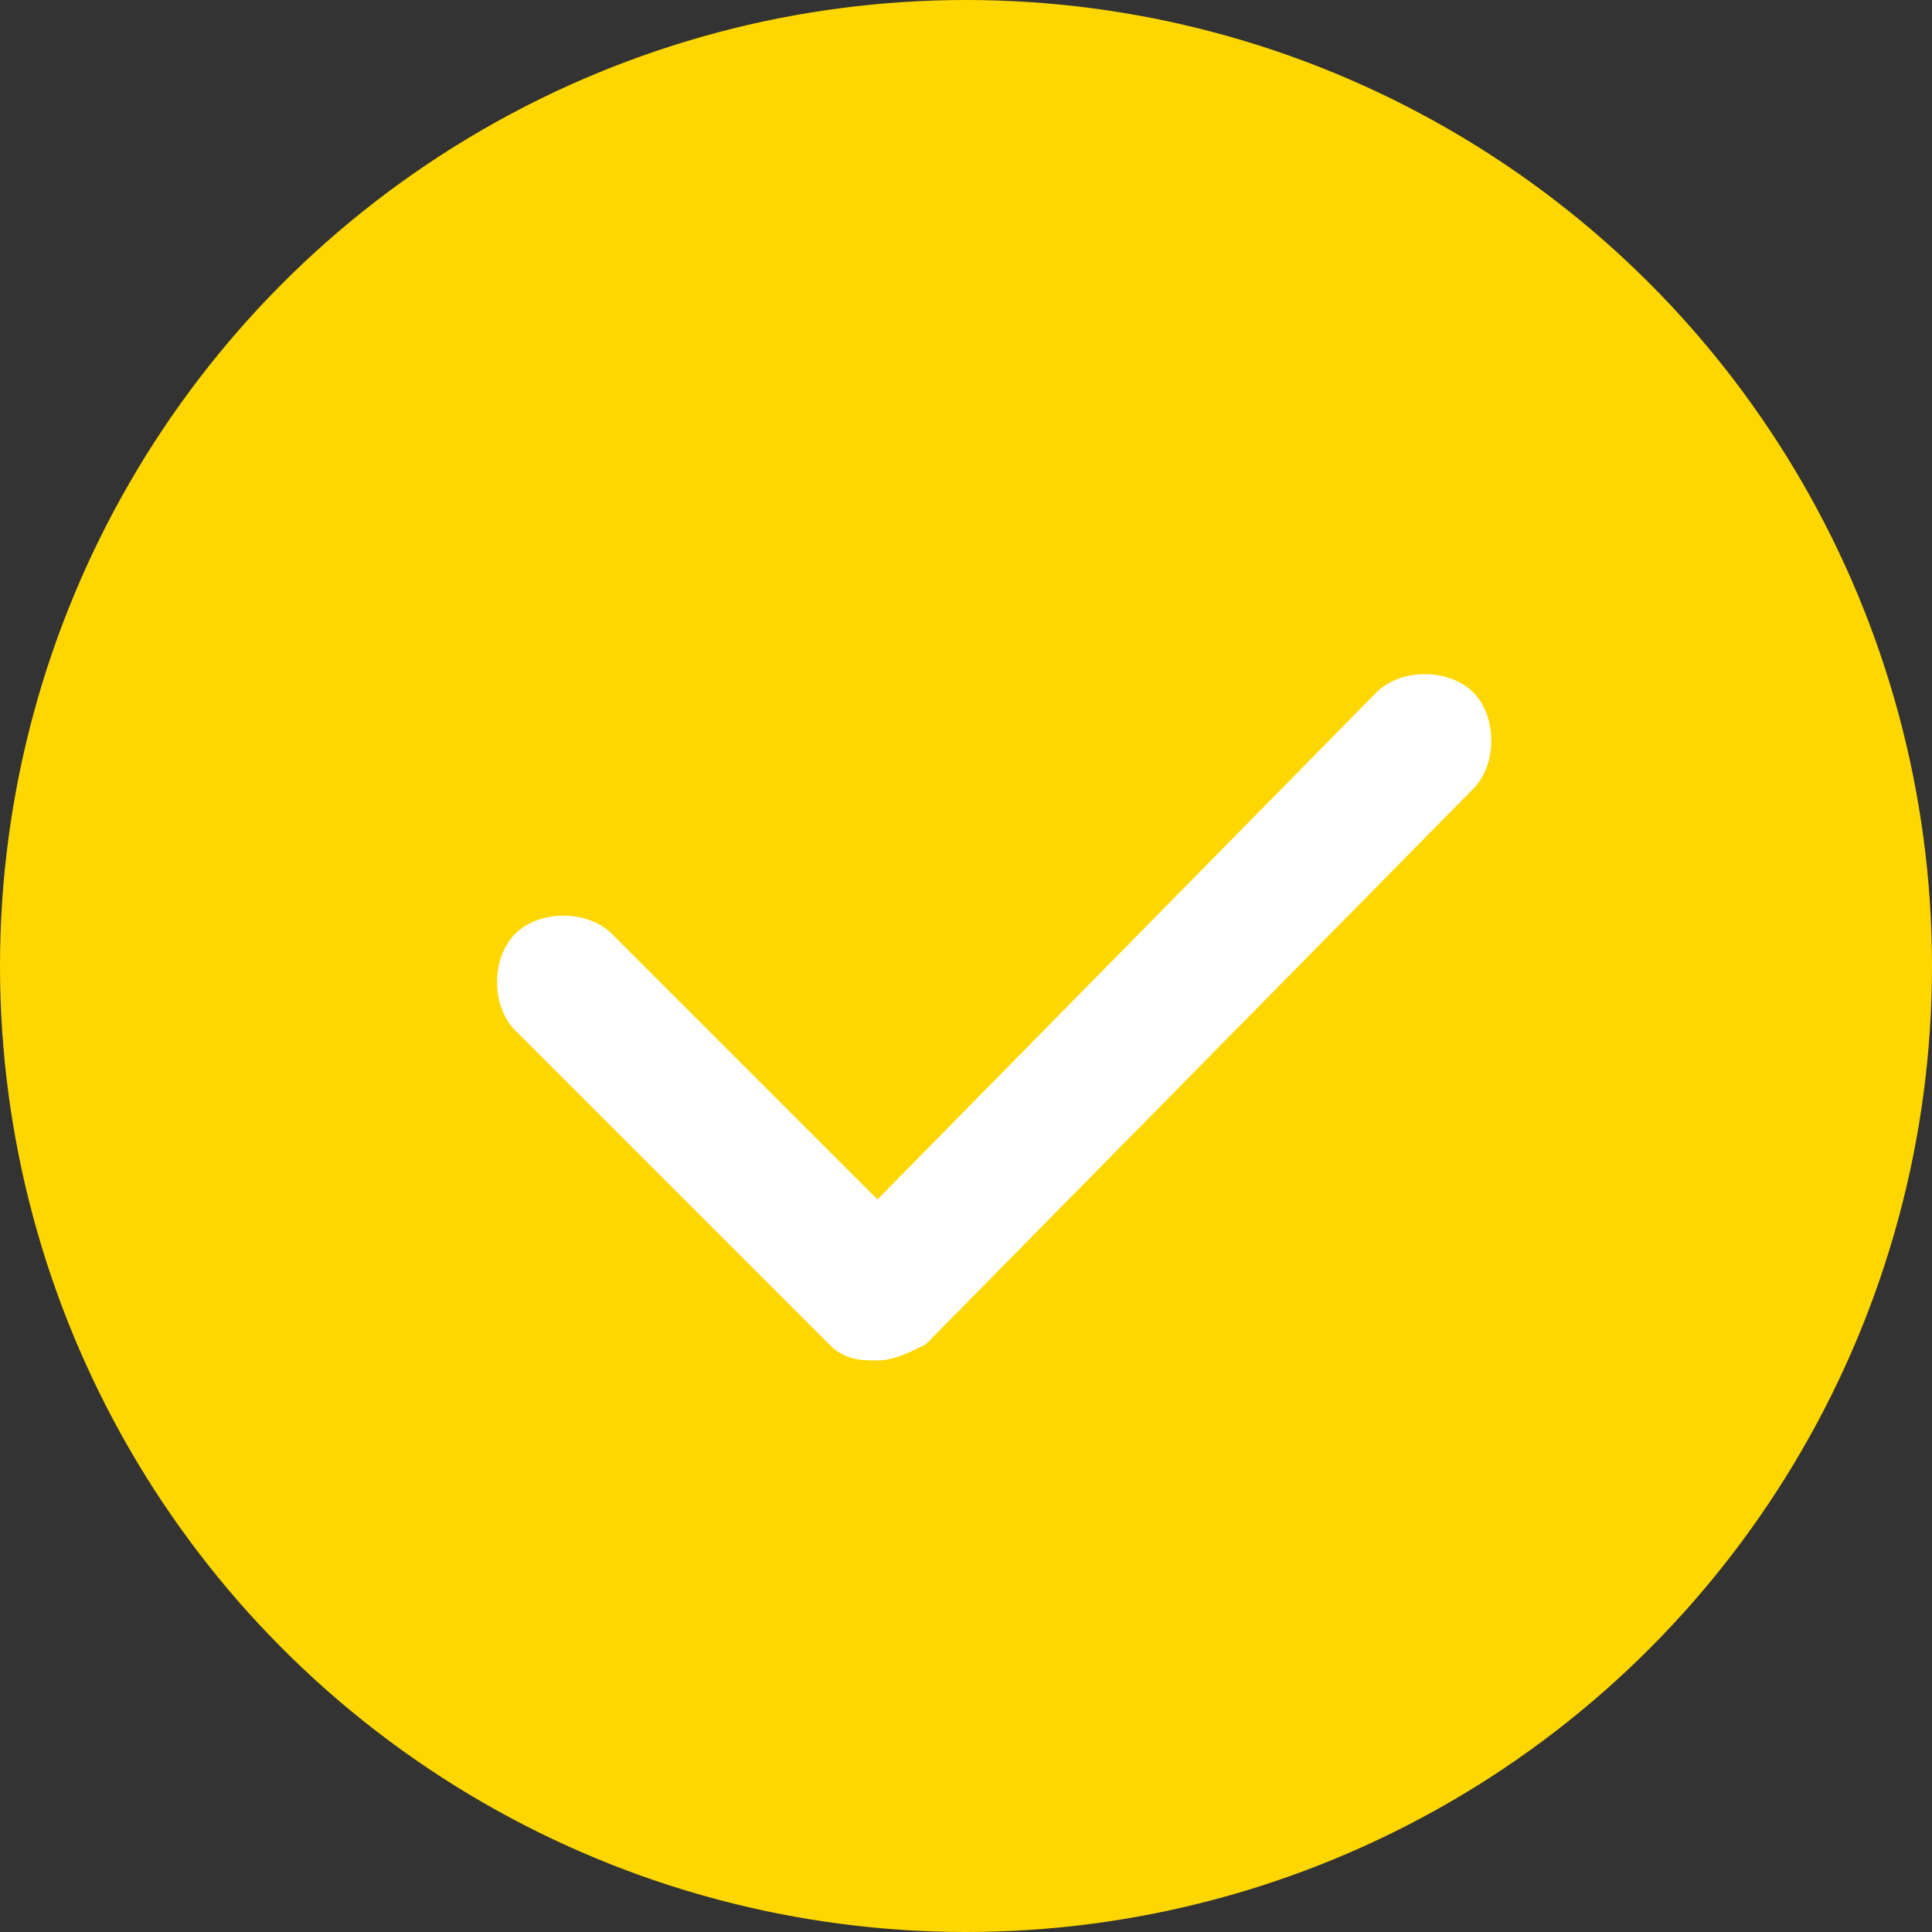 <?xml version="1.0" encoding="UTF-8"?>
<svg width="24px" height="24px" viewBox="0 0 24 24" version="1.1" xmlns="http://www.w3.org/2000/svg">
    <rect x="0" y="0" width="24" height="24" fill="#333333" stroke="none"/>
    <circle fill="#FFD700" cx="12" cy="12" r="12"/>
    <path d="M17.1 8.6l-6.2 6.3-3.3-3.3c-.3-.3-.9-.3-1.2 0-.3.3-.3.9 0 1.2l3.9 3.9c.2.2.4.2.6.2.2 0 .4-.1.6-.2l6.8-6.9c.3-.3.3-.9 0-1.2-.3-.3-.9-.3-1.2 0z" fill="white"/>
</svg>

